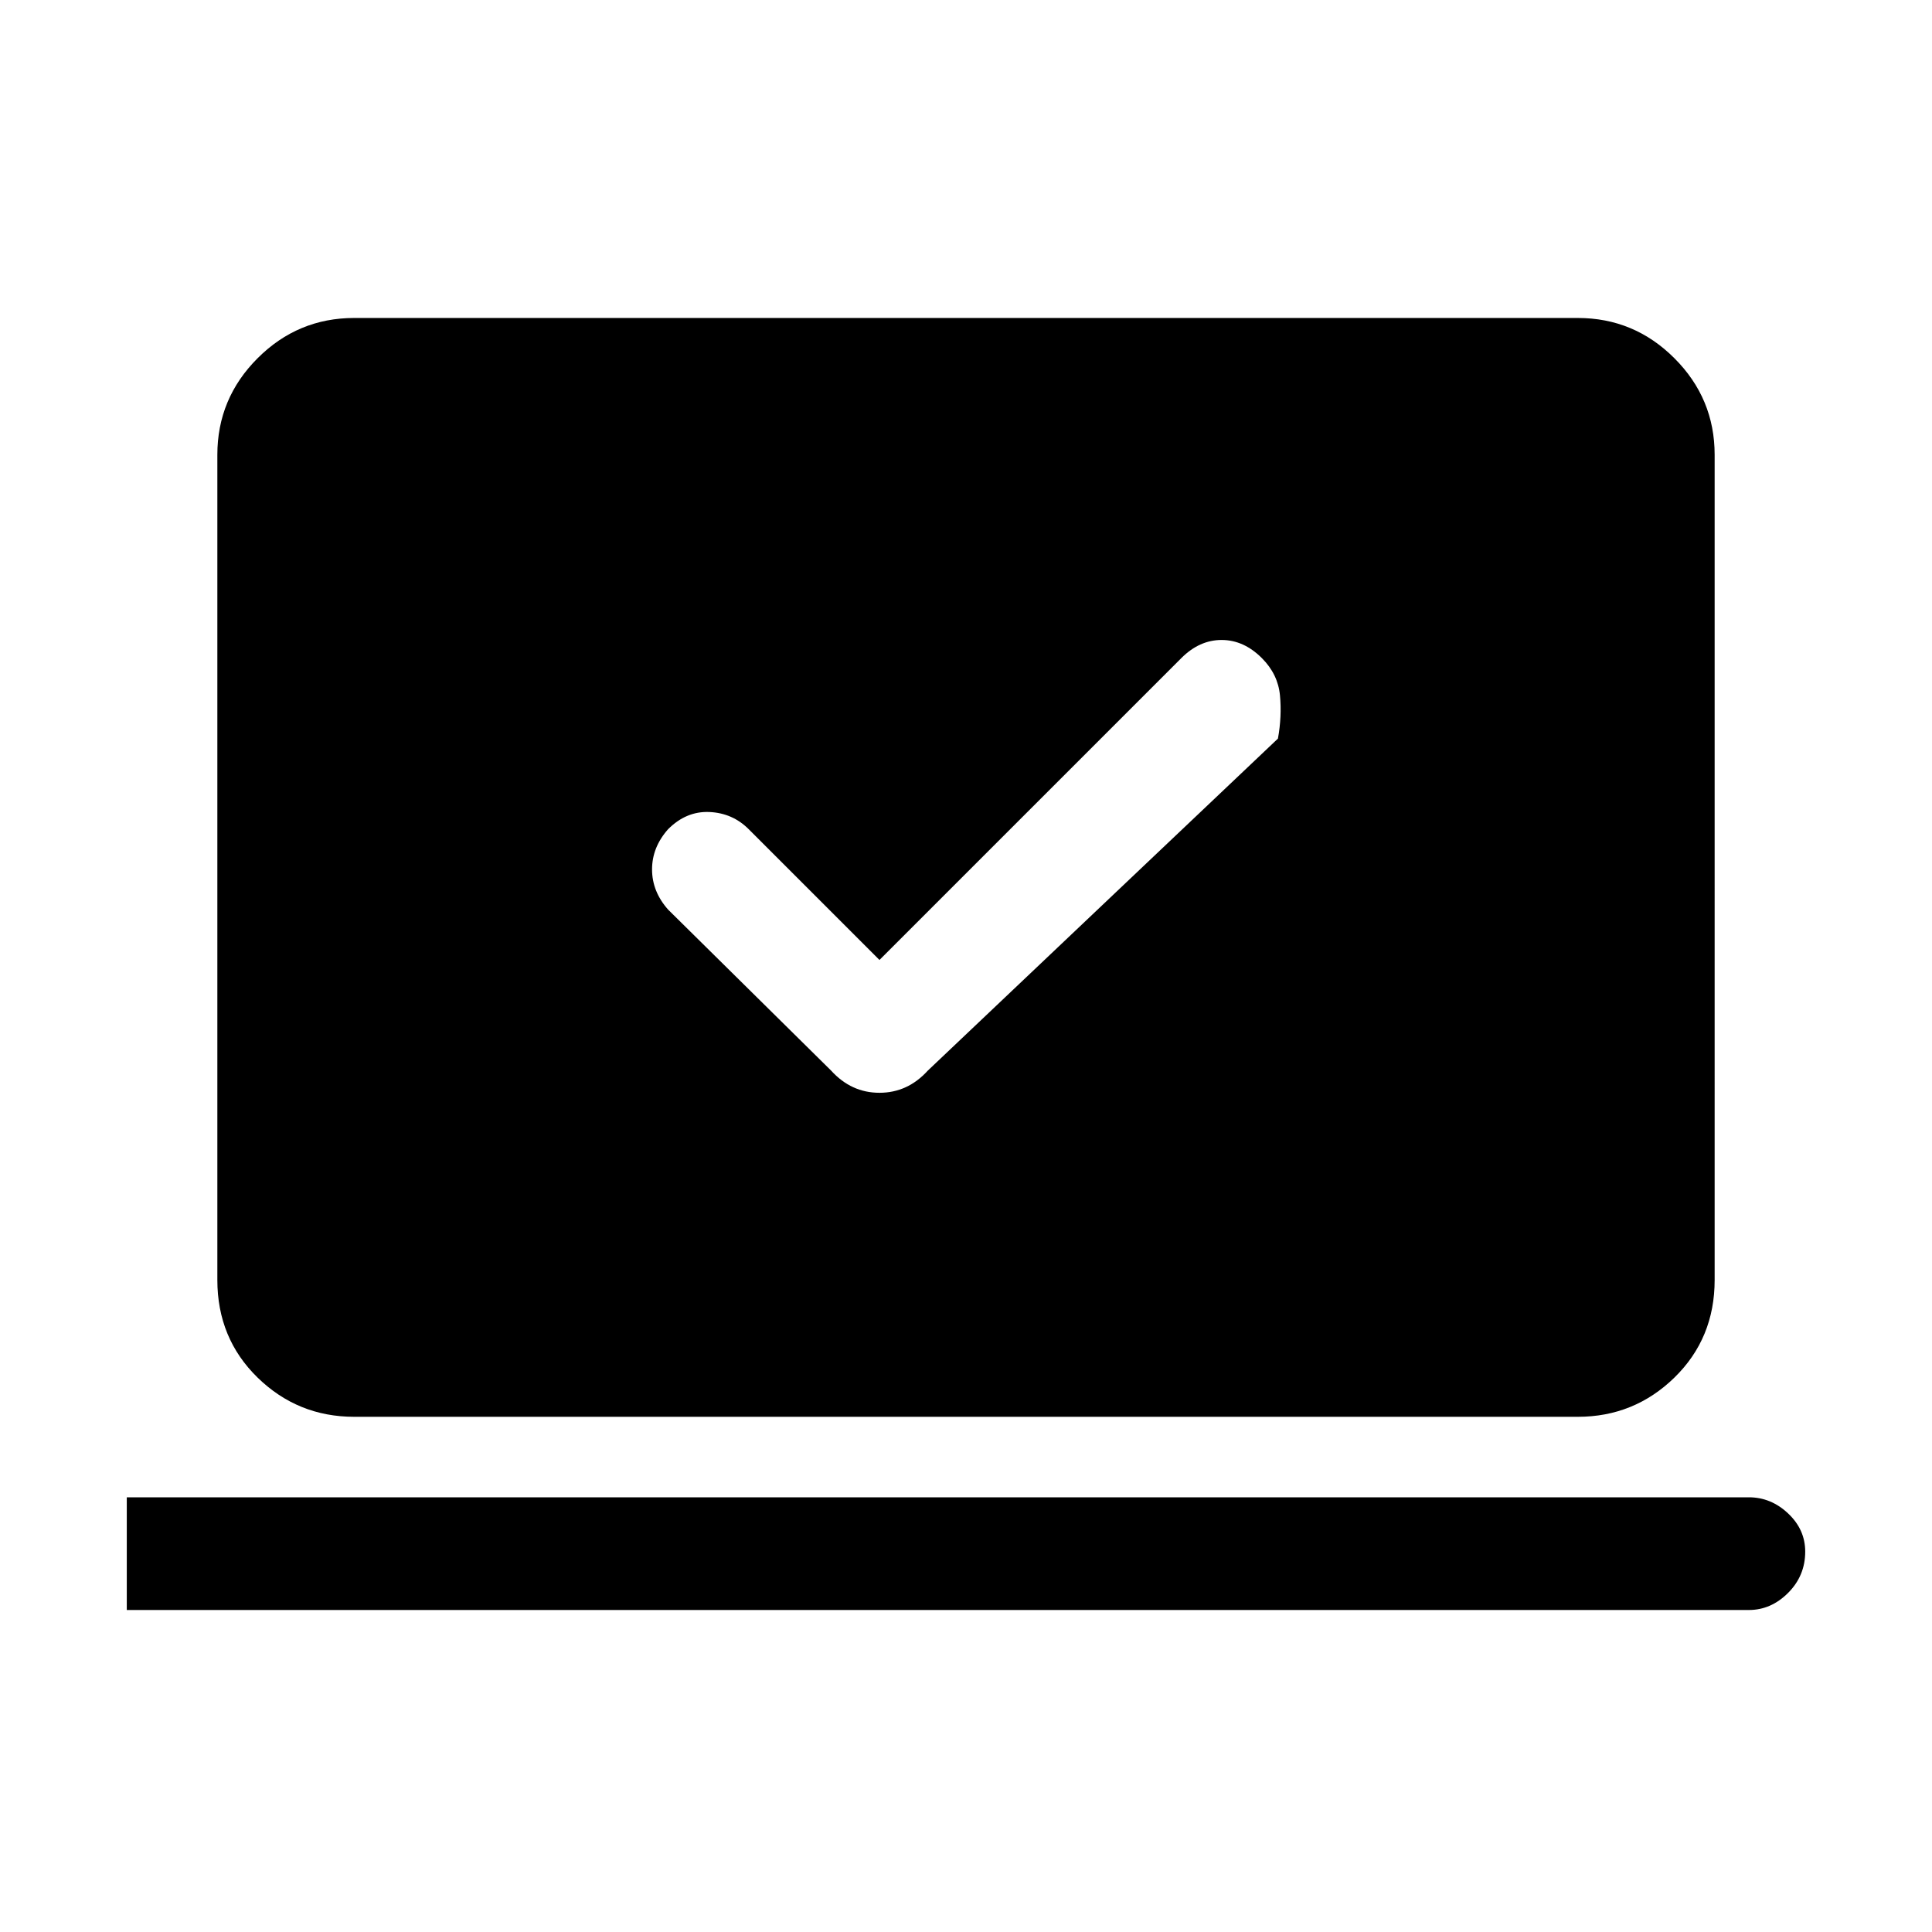 <svg xmlns="http://www.w3.org/2000/svg" height="24" width="24"><path d="M10.925 11.925 9.3 10.3q-.2-.2-.488-.213-.287-.012-.512.213-.2.225-.2.5t.2.5l2.025 2q.25.275.6.275t.6-.275l4.35-4.125q.05-.275.025-.538-.025-.262-.225-.462-.225-.225-.5-.225t-.5.225ZM1.575 20v-1.4h20.15q.275 0 .487.2.213.2.213.475 0 .3-.213.513Q22 20 21.725 20ZM4.4 17.6q-.7 0-1.2-.487-.5-.488-.5-1.213V5.65q0-.7.5-1.2t1.2-.5h15.2q.7 0 1.2.5t.5 1.2V15.9q0 .725-.5 1.213-.5.487-1.2.487Z"/></svg>